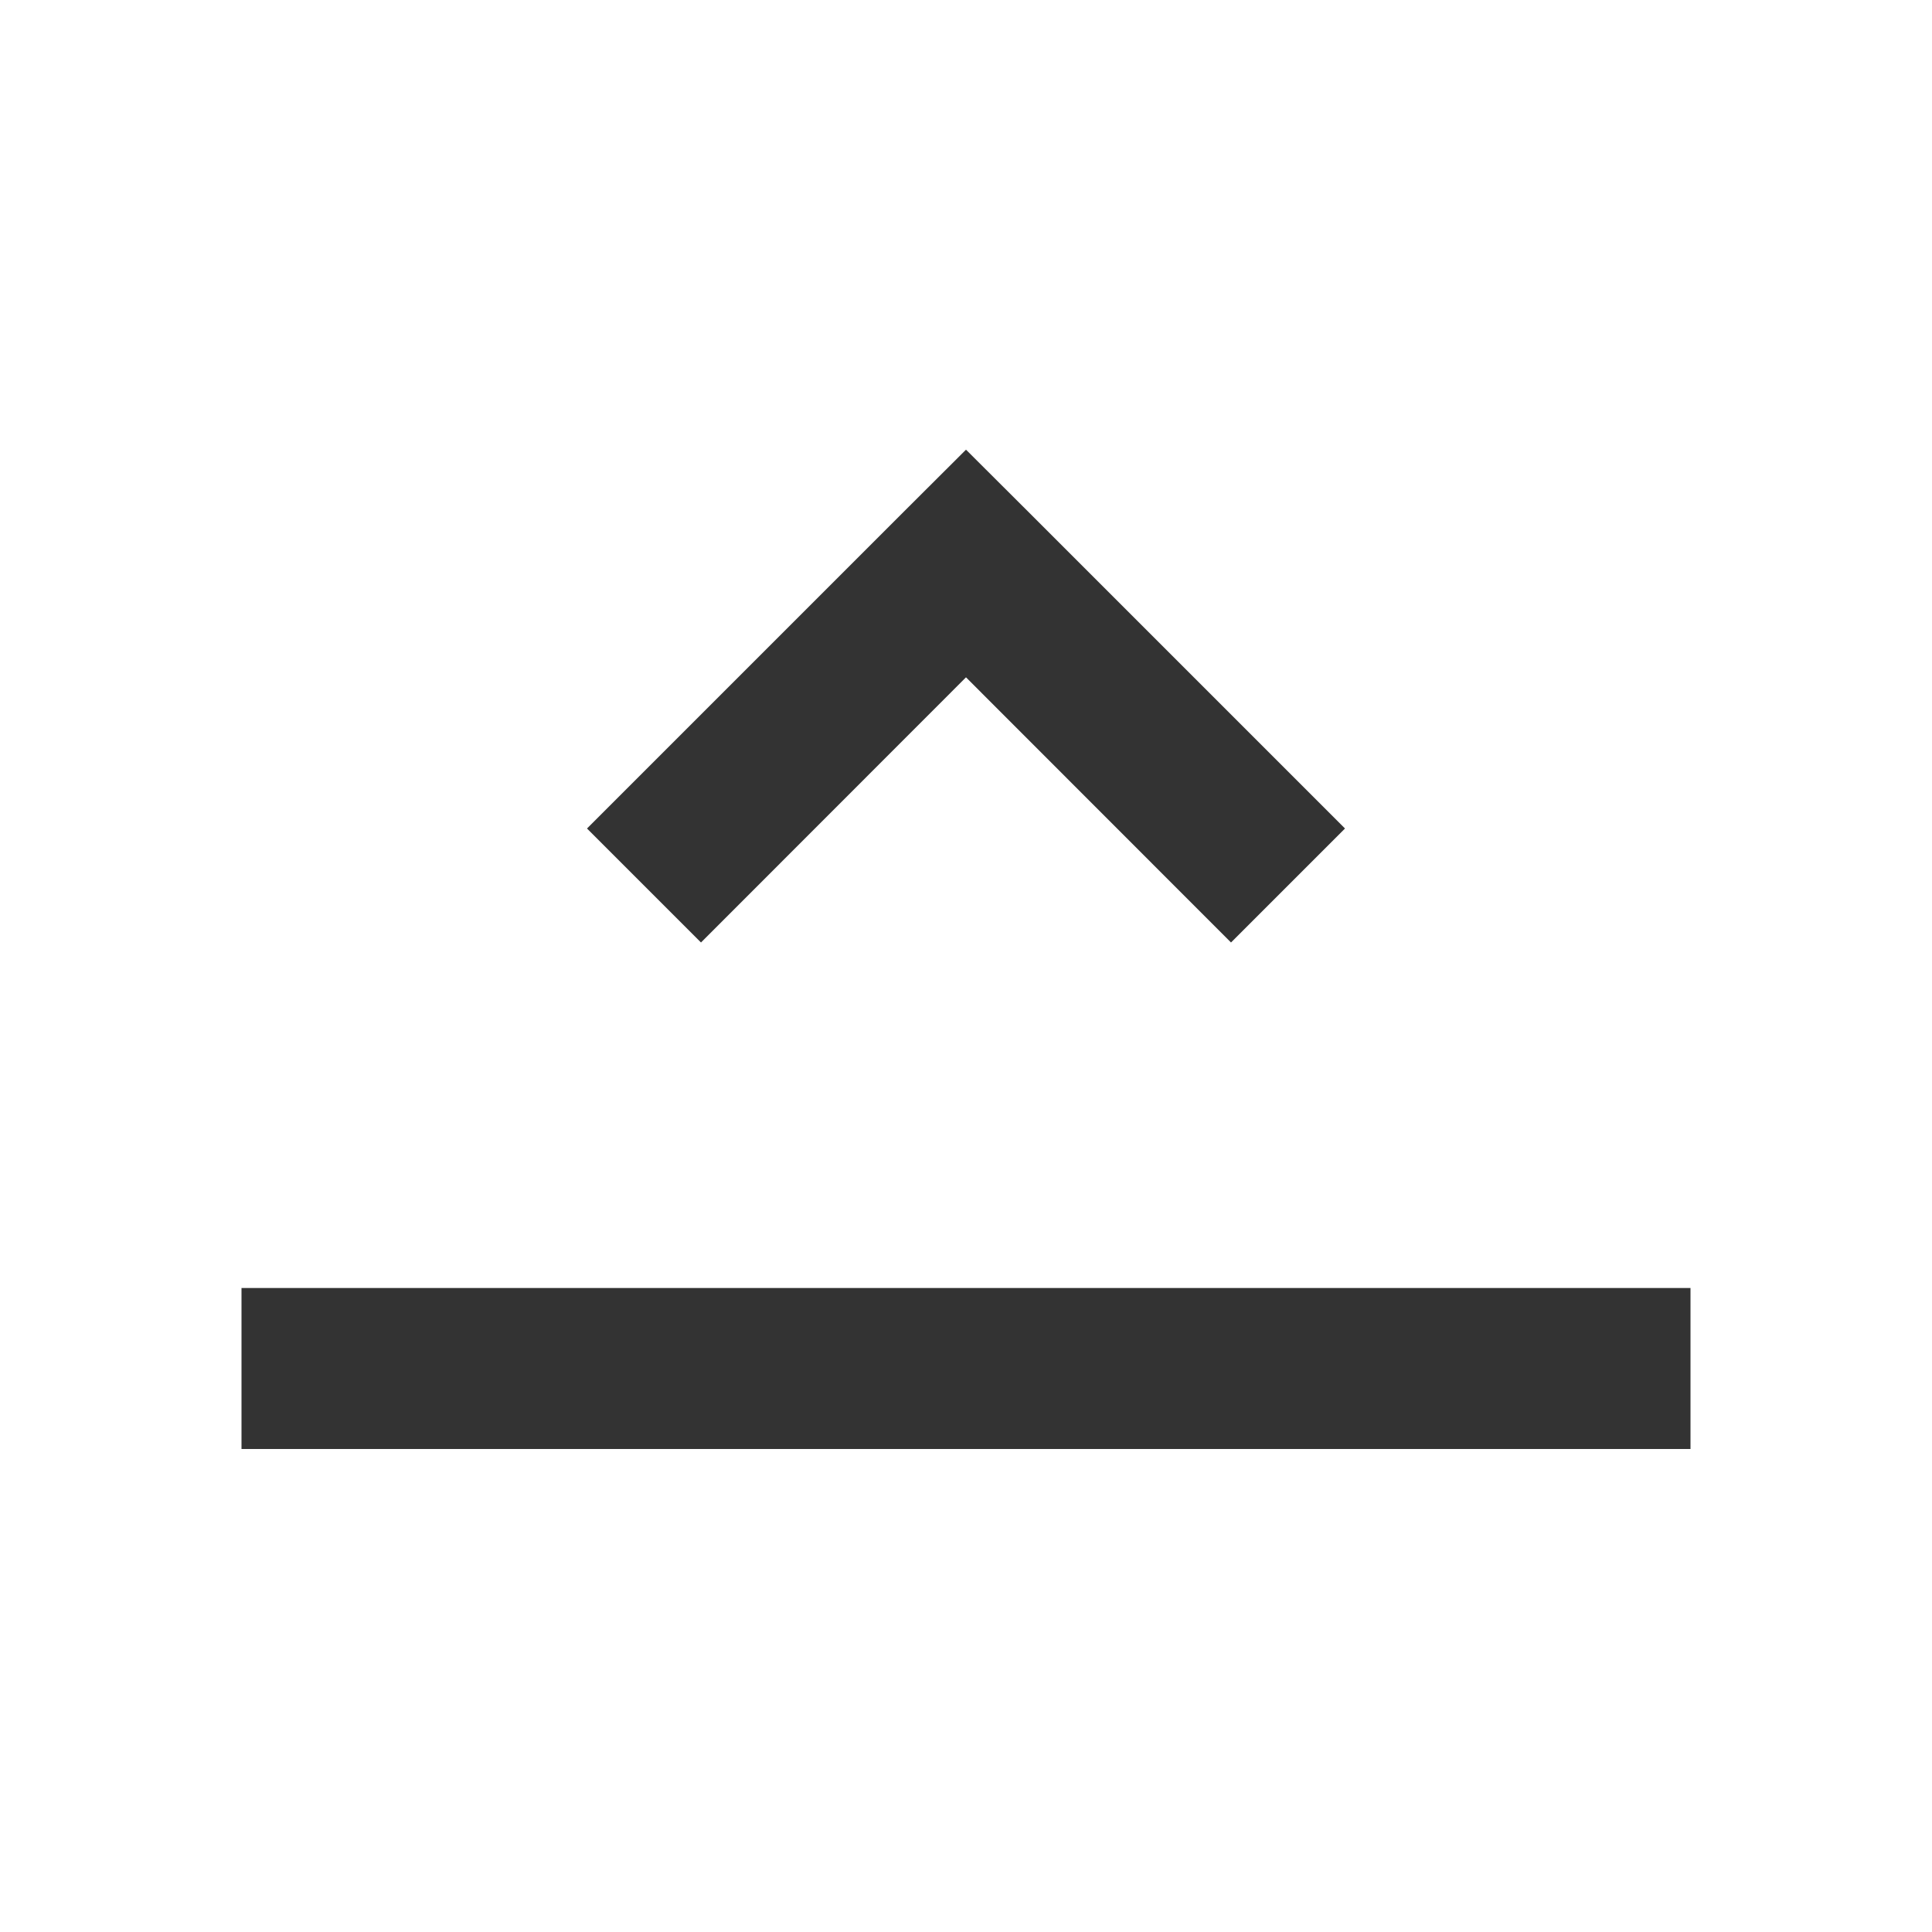 <svg width="12" height="12" viewBox="0 0 12 12" fill="none" xmlns="http://www.w3.org/2000/svg">
<path fill-rule="evenodd" clip-rule="evenodd" d="M1.5 9L10.5 9L10.5 8L1.5 8L1.5 9ZM5.646 3.146L3.646 5.146L4.354 5.854L6 4.207L7.646 5.854L8.354 5.146L6.354 3.146L6 2.793L5.646 3.146Z" fill="#333333"/>
</svg>
